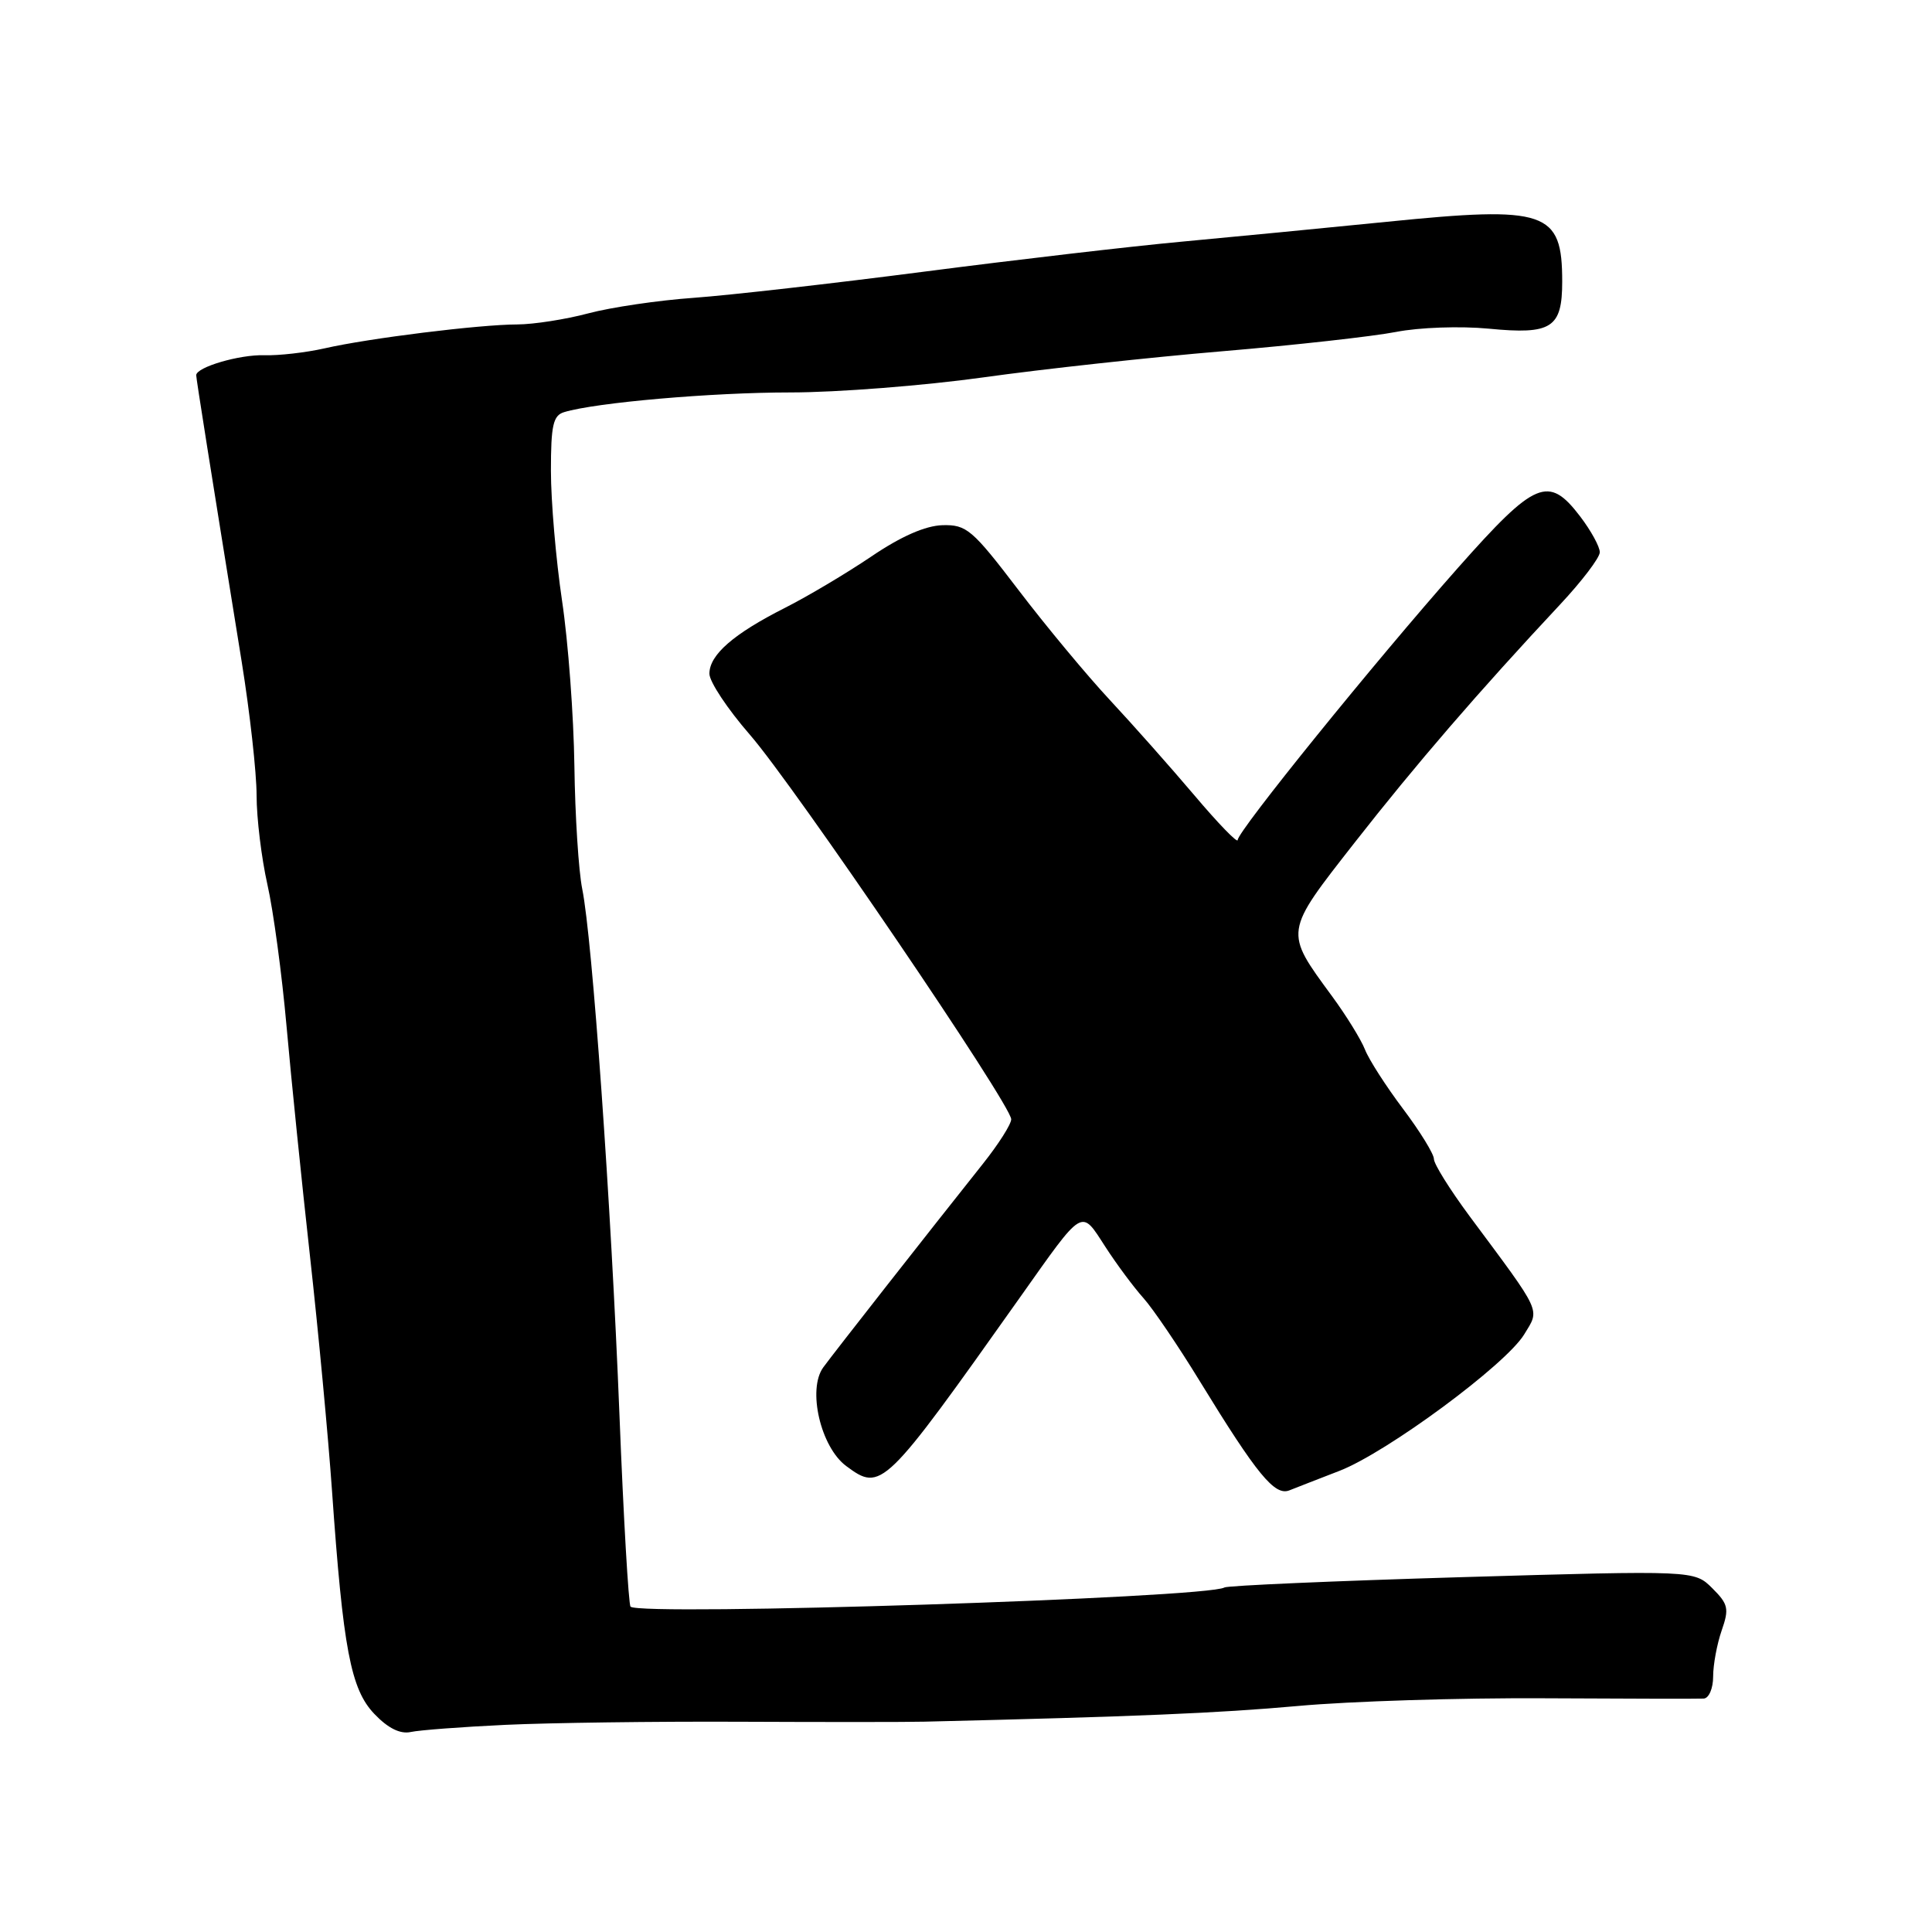 <?xml version="1.0" encoding="UTF-8" standalone="no"?>
<!DOCTYPE svg PUBLIC "-//W3C//DTD SVG 1.1//EN" "http://www.w3.org/Graphics/SVG/1.1/DTD/svg11.dtd" >
<svg xmlns="http://www.w3.org/2000/svg" xmlns:xlink="http://www.w3.org/1999/xlink" version="1.1" viewBox="0 0 256 256">
 <g >
 <path fill="currentColor"
d=" M 67.01 228.55 C 72.80 228.28 86.75 228.09 98.01 228.14 C 109.28 228.19 120.30 228.19 122.50 228.13 C 150.58 227.46 161.44 227.00 172.00 226.05 C 178.88 225.42 193.50 224.97 204.50 225.03 C 215.50 225.09 225.06 225.11 225.75 225.07 C 226.44 225.03 227.00 223.72 227.00 222.15 C 227.00 220.58 227.51 217.84 228.13 216.05 C 229.14 213.15 229.01 212.56 226.88 210.44 C 224.50 208.08 224.50 208.08 193.74 208.98 C 176.83 209.48 162.65 210.10 162.24 210.35 C 159.98 211.75 84.83 214.16 83.55 212.89 C 83.29 212.62 82.62 201.17 82.08 187.45 C 80.97 159.43 78.48 124.32 77.15 117.80 C 76.67 115.44 76.20 108.10 76.11 101.50 C 76.02 94.90 75.29 85.03 74.47 79.57 C 73.66 74.11 73.00 66.38 73.00 62.39 C 73.00 56.35 73.29 55.05 74.75 54.61 C 78.94 53.34 94.34 52.00 104.73 52.00 C 110.94 52.00 122.42 51.10 130.26 50.01 C 138.09 48.91 152.38 47.35 162.00 46.54 C 171.62 45.73 181.97 44.57 185.00 43.98 C 188.06 43.38 193.50 43.19 197.27 43.55 C 205.60 44.36 207.00 43.46 207.00 37.31 C 207.00 27.96 204.93 27.25 183.76 29.39 C 175.37 30.23 163.10 31.42 156.50 32.03 C 149.90 32.64 134.60 34.42 122.50 35.99 C 110.40 37.56 96.66 39.12 91.96 39.46 C 87.26 39.79 80.96 40.72 77.96 41.52 C 74.96 42.32 70.72 42.98 68.55 42.99 C 63.52 43.00 48.86 44.82 43.00 46.16 C 40.52 46.72 36.93 47.13 35.00 47.07 C 31.73 46.97 26.00 48.65 26.00 49.72 C 26.00 50.18 27.82 61.65 32.03 87.71 C 33.11 94.43 34.00 102.39 34.00 105.40 C 34.00 108.41 34.65 113.72 35.43 117.19 C 36.22 120.66 37.36 129.12 37.97 136.00 C 38.58 142.88 39.98 156.60 41.08 166.50 C 42.18 176.40 43.49 190.35 43.99 197.50 C 45.46 218.48 46.47 223.84 49.61 227.11 C 51.41 229.00 53.03 229.80 54.42 229.50 C 55.56 229.25 61.23 228.82 67.01 228.55 Z  M 177.50 194.89 C 183.80 192.44 199.52 180.83 201.96 176.82 C 204.05 173.38 204.44 174.22 194.72 161.14 C 192.13 157.64 190.00 154.24 190.00 153.57 C 190.00 152.91 188.16 149.92 185.91 146.93 C 183.66 143.94 181.39 140.41 180.87 139.08 C 180.35 137.75 178.38 134.56 176.50 132.00 C 170.15 123.34 170.10 123.66 179.52 111.62 C 187.63 101.26 195.92 91.65 206.73 80.09 C 209.60 77.02 211.97 73.91 211.98 73.18 C 211.99 72.46 210.82 70.32 209.38 68.43 C 205.18 62.93 203.45 63.66 193.18 75.25 C 182.14 87.72 164.00 110.13 164.00 111.31 C 164.00 111.78 161.41 109.11 158.25 105.37 C 155.09 101.64 150.04 95.95 147.04 92.73 C 144.04 89.51 138.60 82.97 134.96 78.19 C 128.82 70.14 128.08 69.51 124.88 69.59 C 122.61 69.66 119.39 71.07 115.47 73.73 C 112.18 75.95 107.03 79.02 104.00 80.55 C 97.18 84.00 94.00 86.77 94.00 89.27 C 94.00 90.33 96.41 93.96 99.36 97.35 C 105.26 104.13 134.00 146.42 133.99 148.31 C 133.99 148.97 132.30 151.62 130.24 154.21 C 122.97 163.35 110.48 179.27 109.09 181.18 C 106.96 184.10 108.74 191.75 112.13 194.26 C 116.77 197.70 117.13 197.35 135.09 172.00 C 143.70 159.84 143.18 160.15 146.46 165.20 C 147.99 167.57 150.27 170.62 151.51 172.00 C 152.75 173.38 156.11 178.32 158.97 183.00 C 166.58 195.42 168.91 198.25 170.85 197.48 C 171.76 197.12 174.75 195.95 177.50 194.89 Z "/>
</g>
</svg>